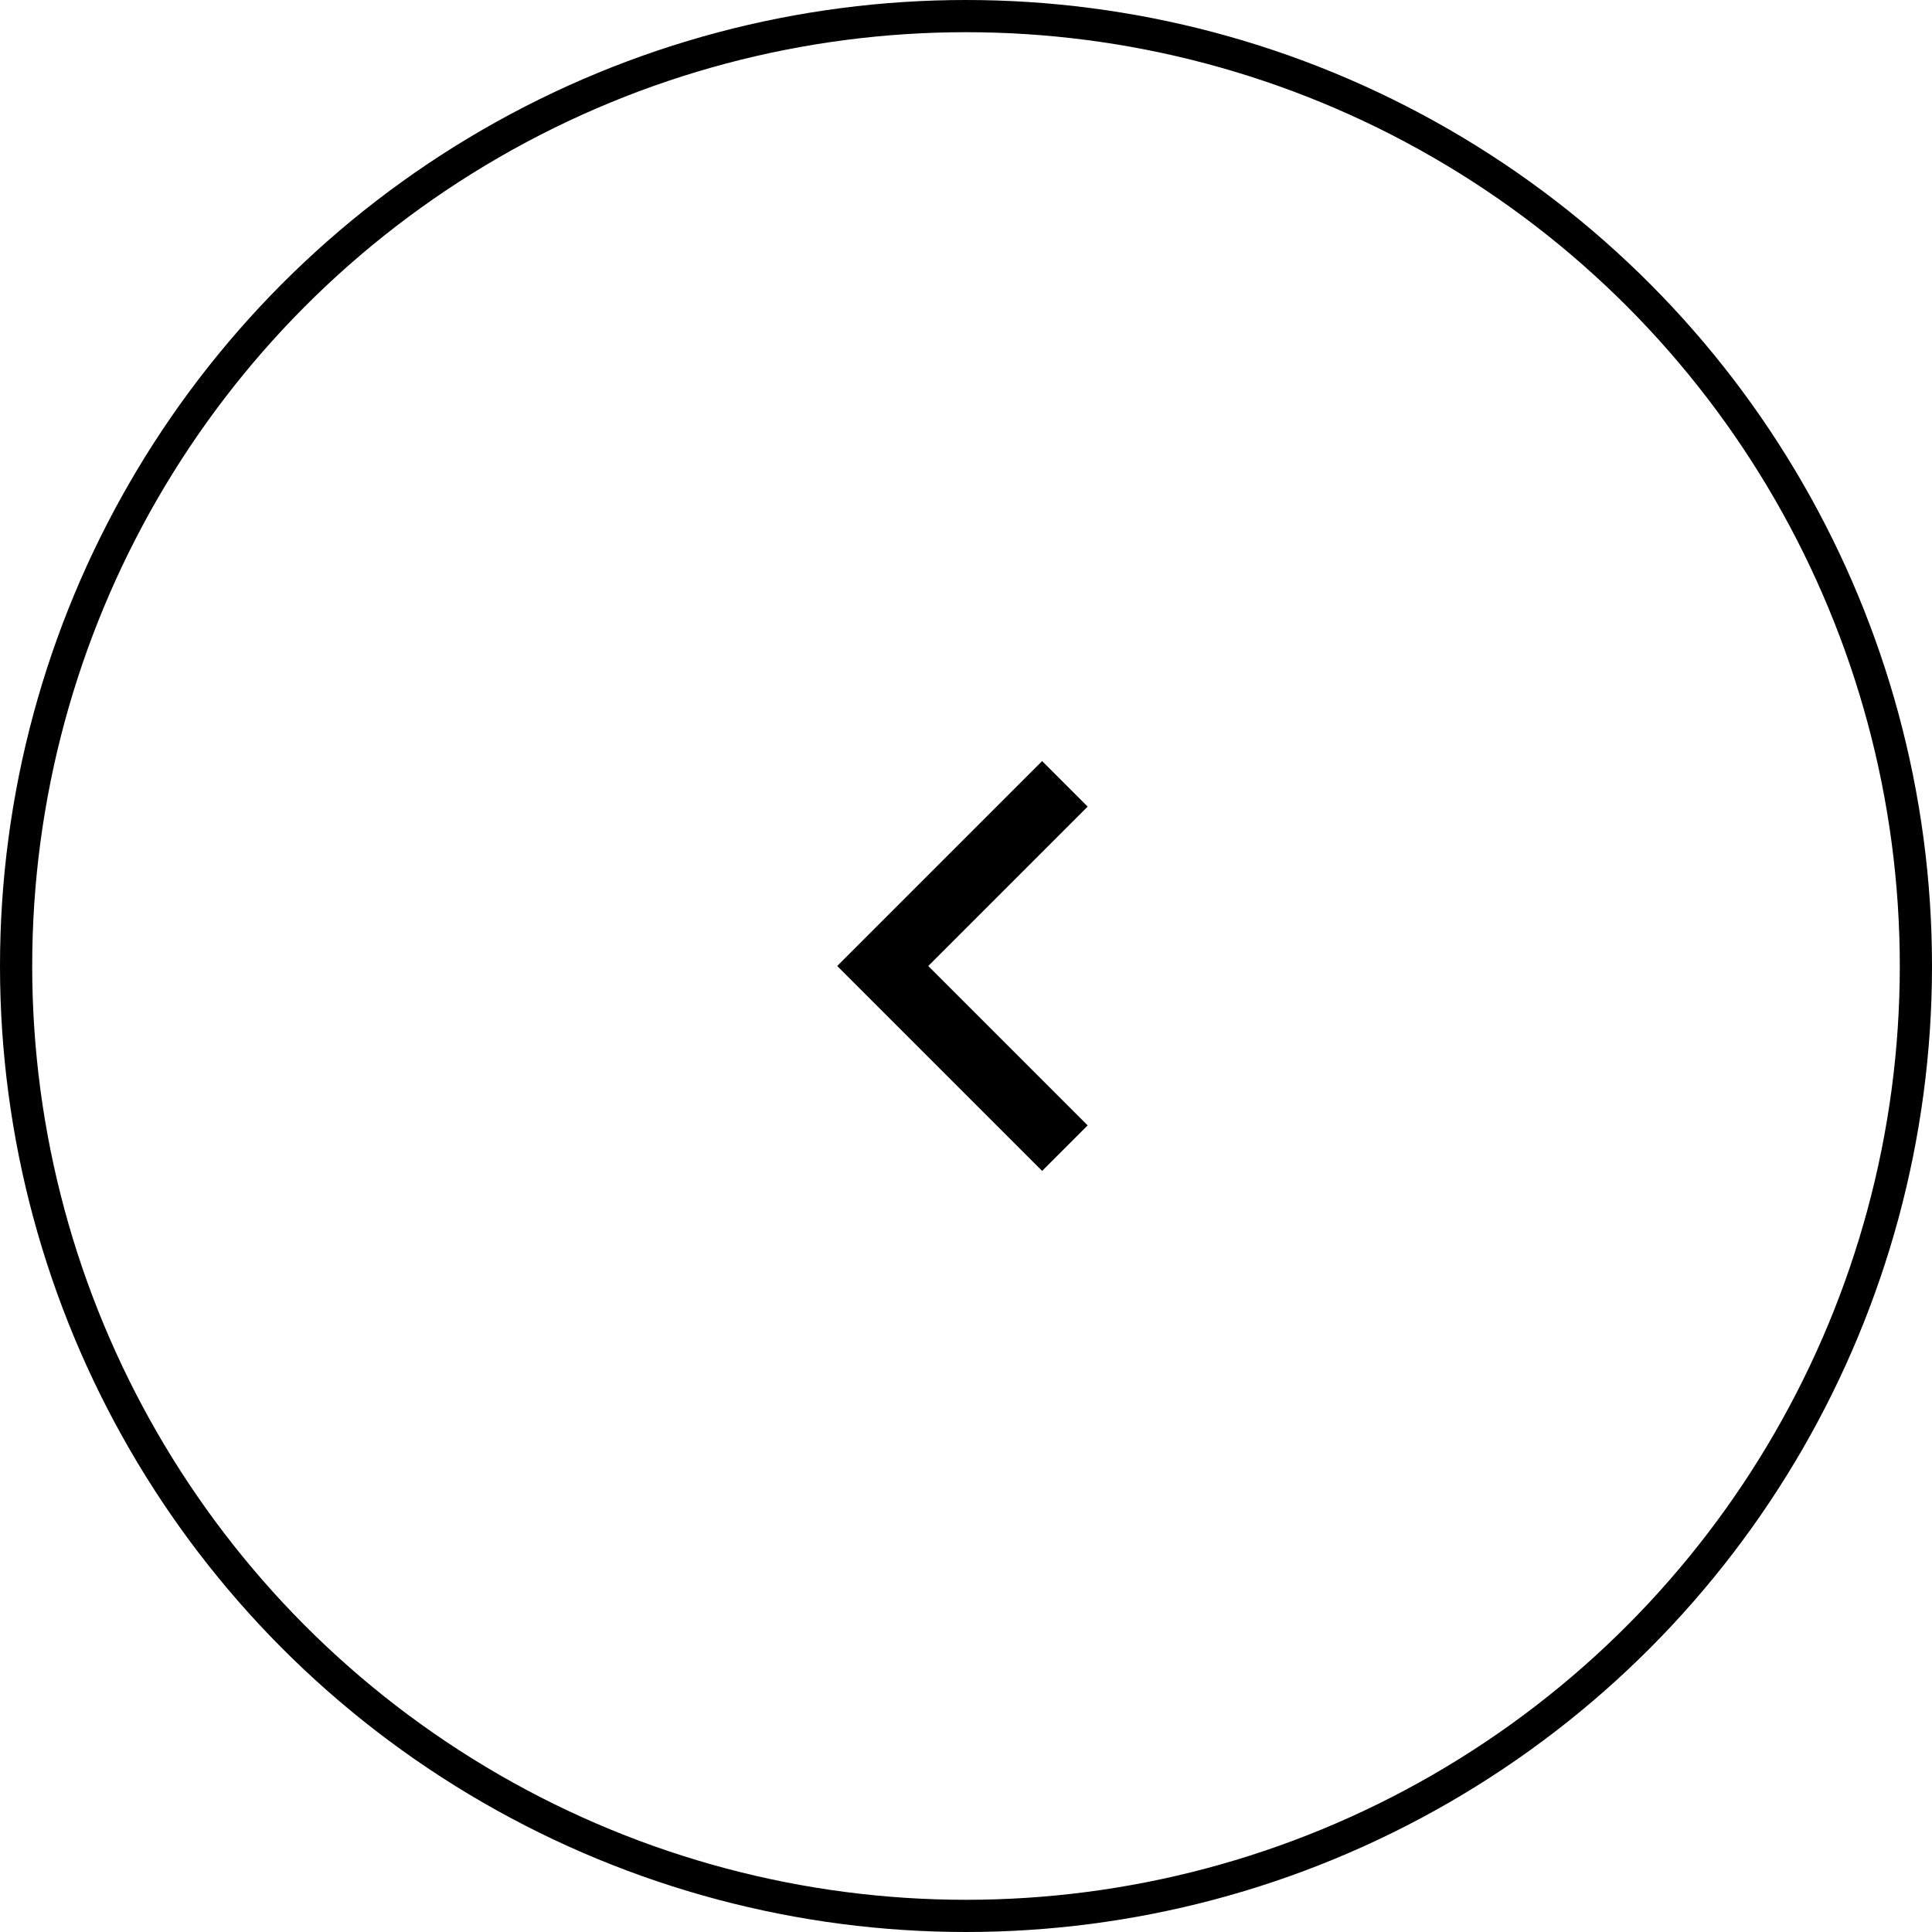 <svg width="60" height="60" viewBox="0 0 60 60" fill="none" xmlns="http://www.w3.org/2000/svg">
<circle r="29.5" transform="matrix(-1 0 0 1 30 30)" stroke="black"/>
<path d="M28.828 30L33.778 25.05L32.364 23.636L26 30L32.364 36.364L33.778 34.95L28.828 30Z" fill="black"/>
</svg>
